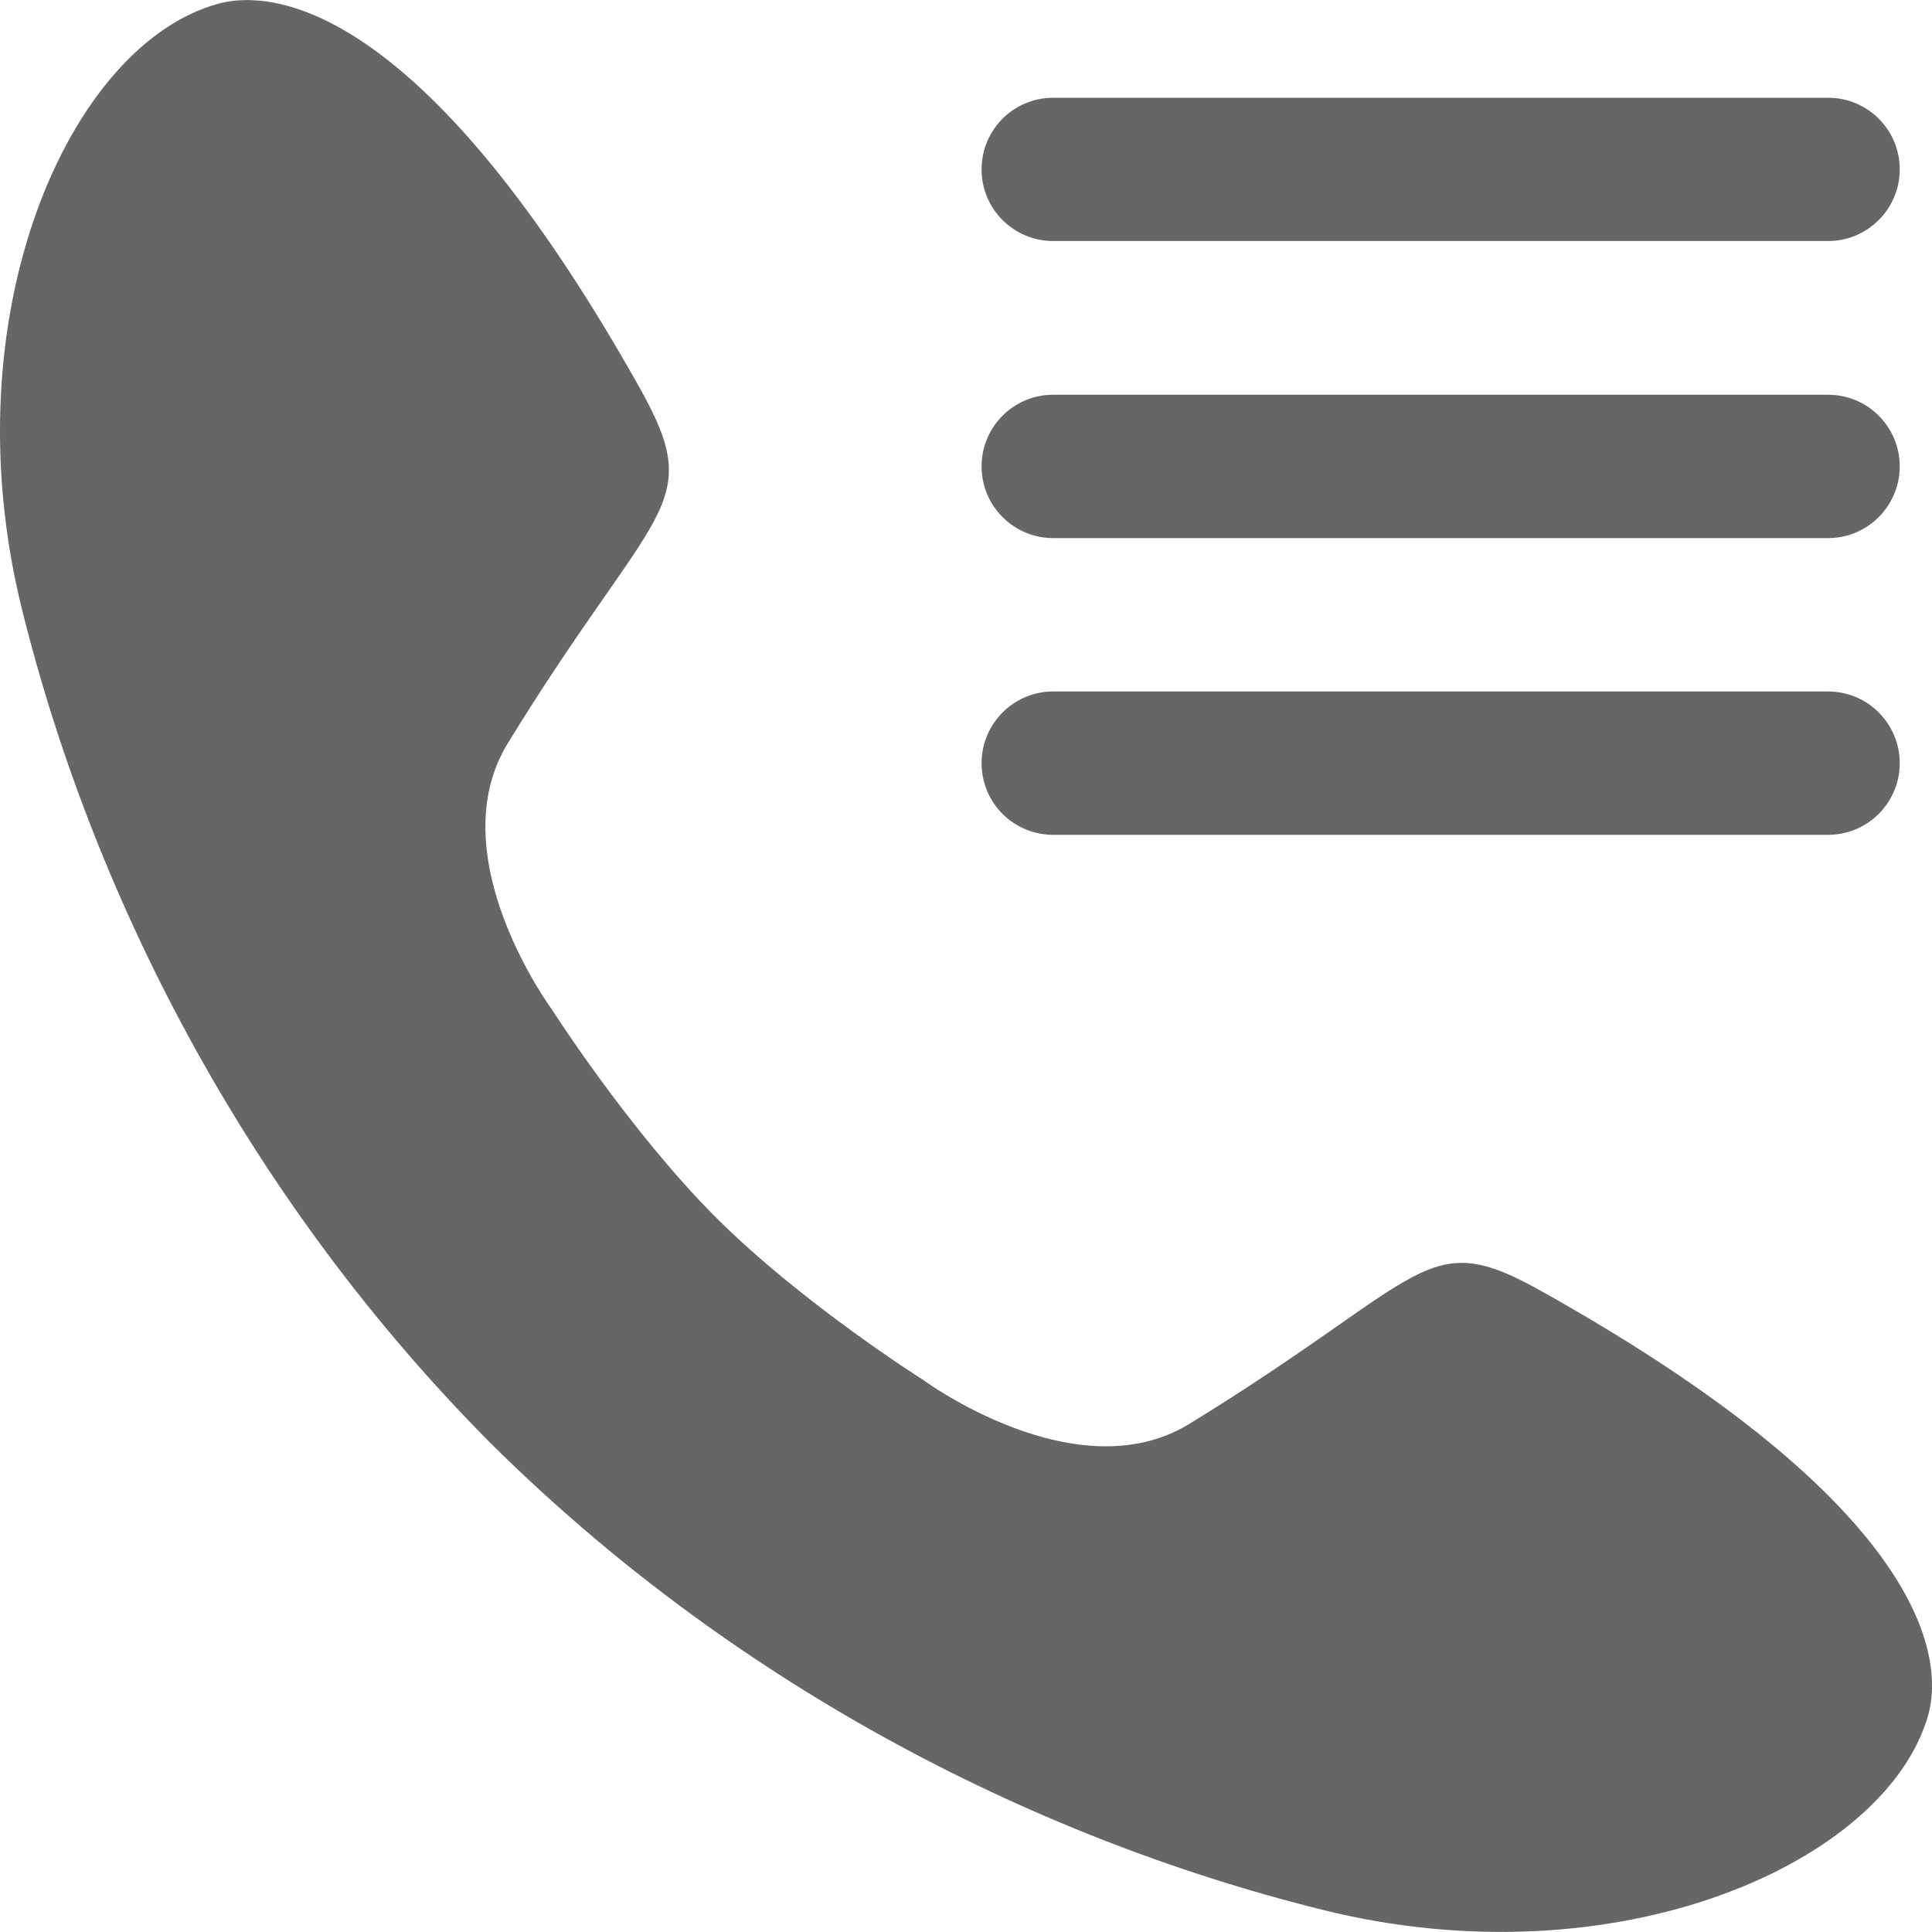 <?xml version="1.0" encoding="utf-8"?>
<!-- Generator: Adobe Illustrator 16.0.0, SVG Export Plug-In . SVG Version: 6.00 Build 0)  -->
<!DOCTYPE svg PUBLIC "-//W3C//DTD SVG 1.1//EN" "http://www.w3.org/Graphics/SVG/1.1/DTD/svg11.dtd">
<svg version="1.1" id="图层_1" xmlns="http://www.w3.org/2000/svg" xmlns:xlink="http://www.w3.org/1999/xlink" x="0px" y="0px"
	 width="50px" height="50px" viewBox="0 0 50 50" enable-background="new 0 0 50 50" xml:space="preserve">
<g>
	<g>
		<g>
			<path fill="#666666" d="M39.915,33.428c-3.062-1.726-2.907-0.396-9.151,3.432c-2.918,1.772-6.876-1.15-6.876-1.15
				s-3.14-1.979-5.38-4.223c-2.227-2.232-4.229-5.368-4.229-5.368s-2.925-3.961-1.139-6.881c3.828-6.238,5.146-6.09,3.433-9.17
				C10.586-0.611,6.61-0.173,5.634,0.1C1.782,1.167-1.329,8.162,0.576,15.799c1.912,7.672,5.968,15.354,12.102,21.531
				c6.171,6.133,13.857,10.182,21.531,12.092c7.63,1.906,14.629-1.211,15.699-5.057C50.167,43.389,50.611,39.412,39.915,33.428z
				 M27.257,6.238h20.054c1.025,0,1.854-0.834,1.854-1.853c0-1.027-0.829-1.855-1.854-1.855H27.257
				c-1.026,0-1.854,0.828-1.854,1.855C25.402,5.404,26.229,6.238,27.257,6.238z M27.257,13.926h20.054
				c1.025,0,1.854-0.836,1.854-1.855c0-1.026-0.829-1.855-1.854-1.855H27.257c-1.026,0-1.854,0.829-1.854,1.855
				C25.402,13.09,26.229,13.926,27.257,13.926z M27.257,21.605h20.054c1.025,0,1.854-0.829,1.854-1.855
				c0-1.021-0.829-1.855-1.854-1.855H27.257c-1.026,0-1.854,0.835-1.854,1.855C25.402,20.776,26.229,21.605,27.257,21.605z"/>
		</g>
	</g>
</g>
</svg>
